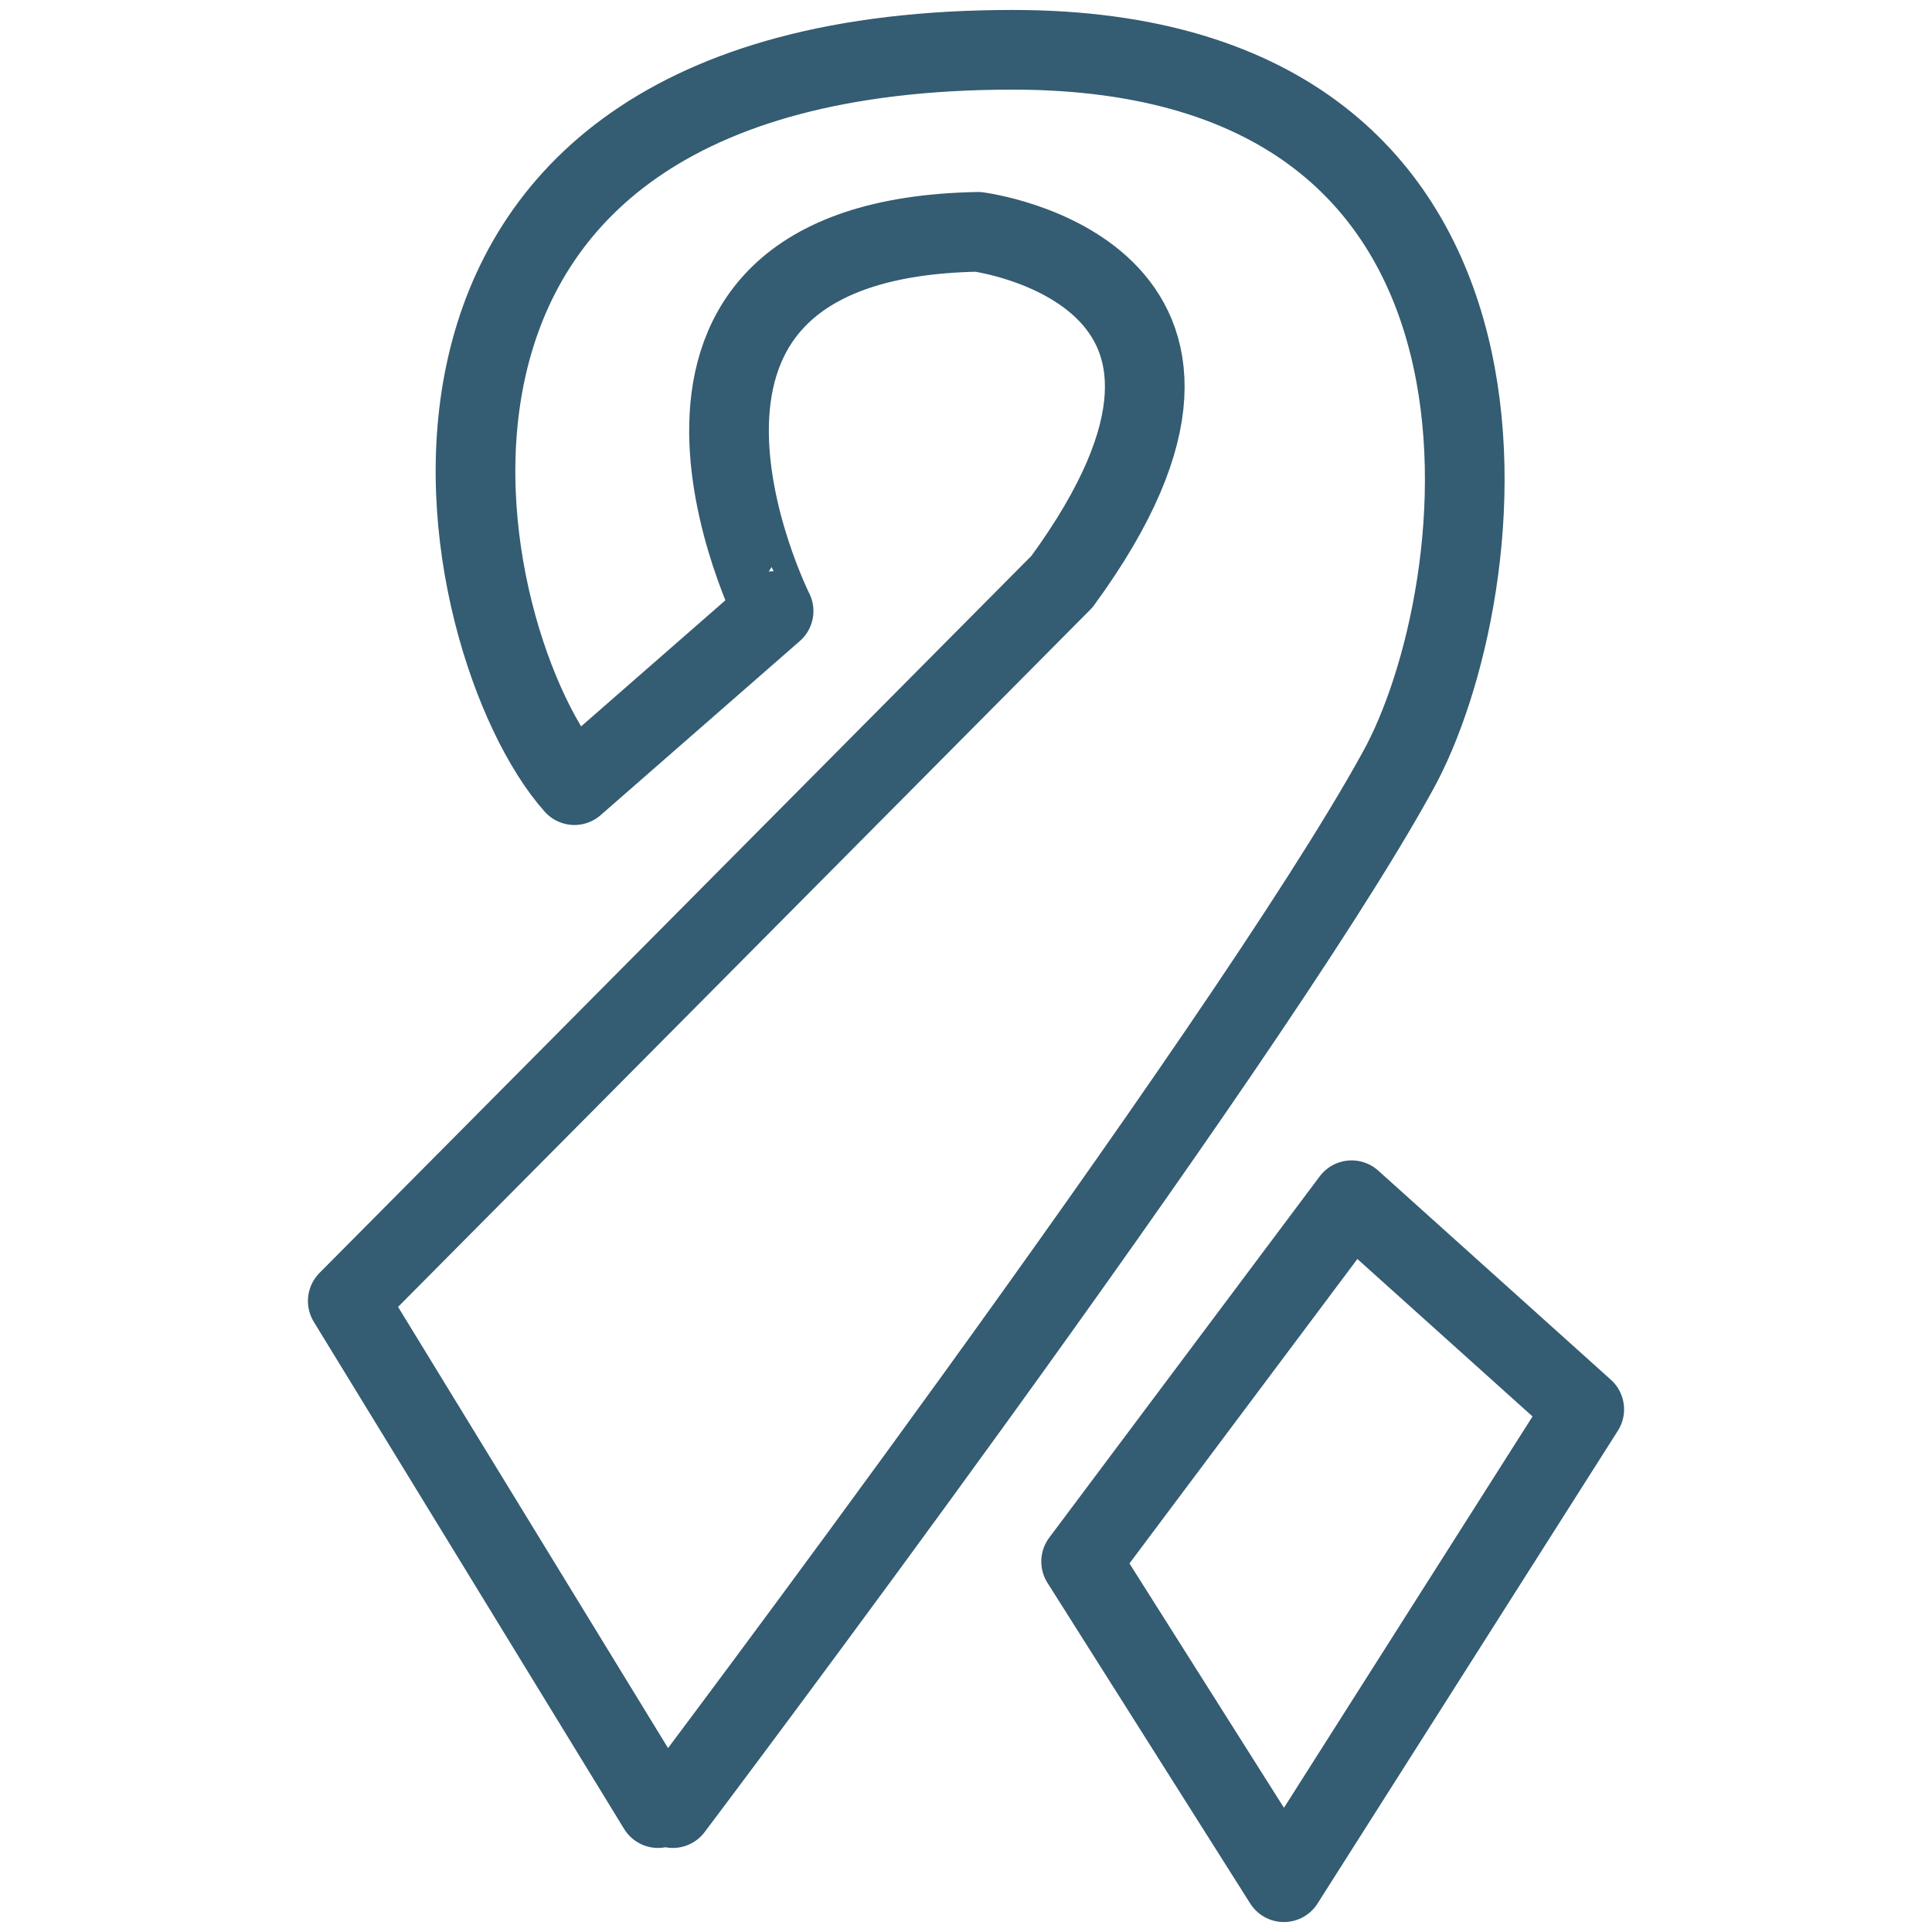 <svg id="Layer_1" data-name="Layer 1" xmlns="http://www.w3.org/2000/svg" viewBox="0 0 48.5 48.5"><defs><style>.cls-1{fill:none;stroke:#345c72;stroke-linecap:round;stroke-linejoin:round;stroke-width:2px;}</style></defs><title>icon-ribbon</title><g id="Layer_2" data-name="Layer 2"><g id="icons"><path class="cls-1" d="M16.89,45.39s14.33-19,18.18-26c2.5-4.46,4.2-18.14-9.65-18.14-17.43,0-14.09,15-11,18.46l5-4.37S14.73,6,24.55,5.82c0,0,7.8,1,2.11,8.78L8.73,32.66l7.79,12.73"/><polyline class="cls-1" points="27.14 39.2 32.23 47.25 39.77 35.38 33.93 30.13 27.14 39.2"/></g></g></svg>